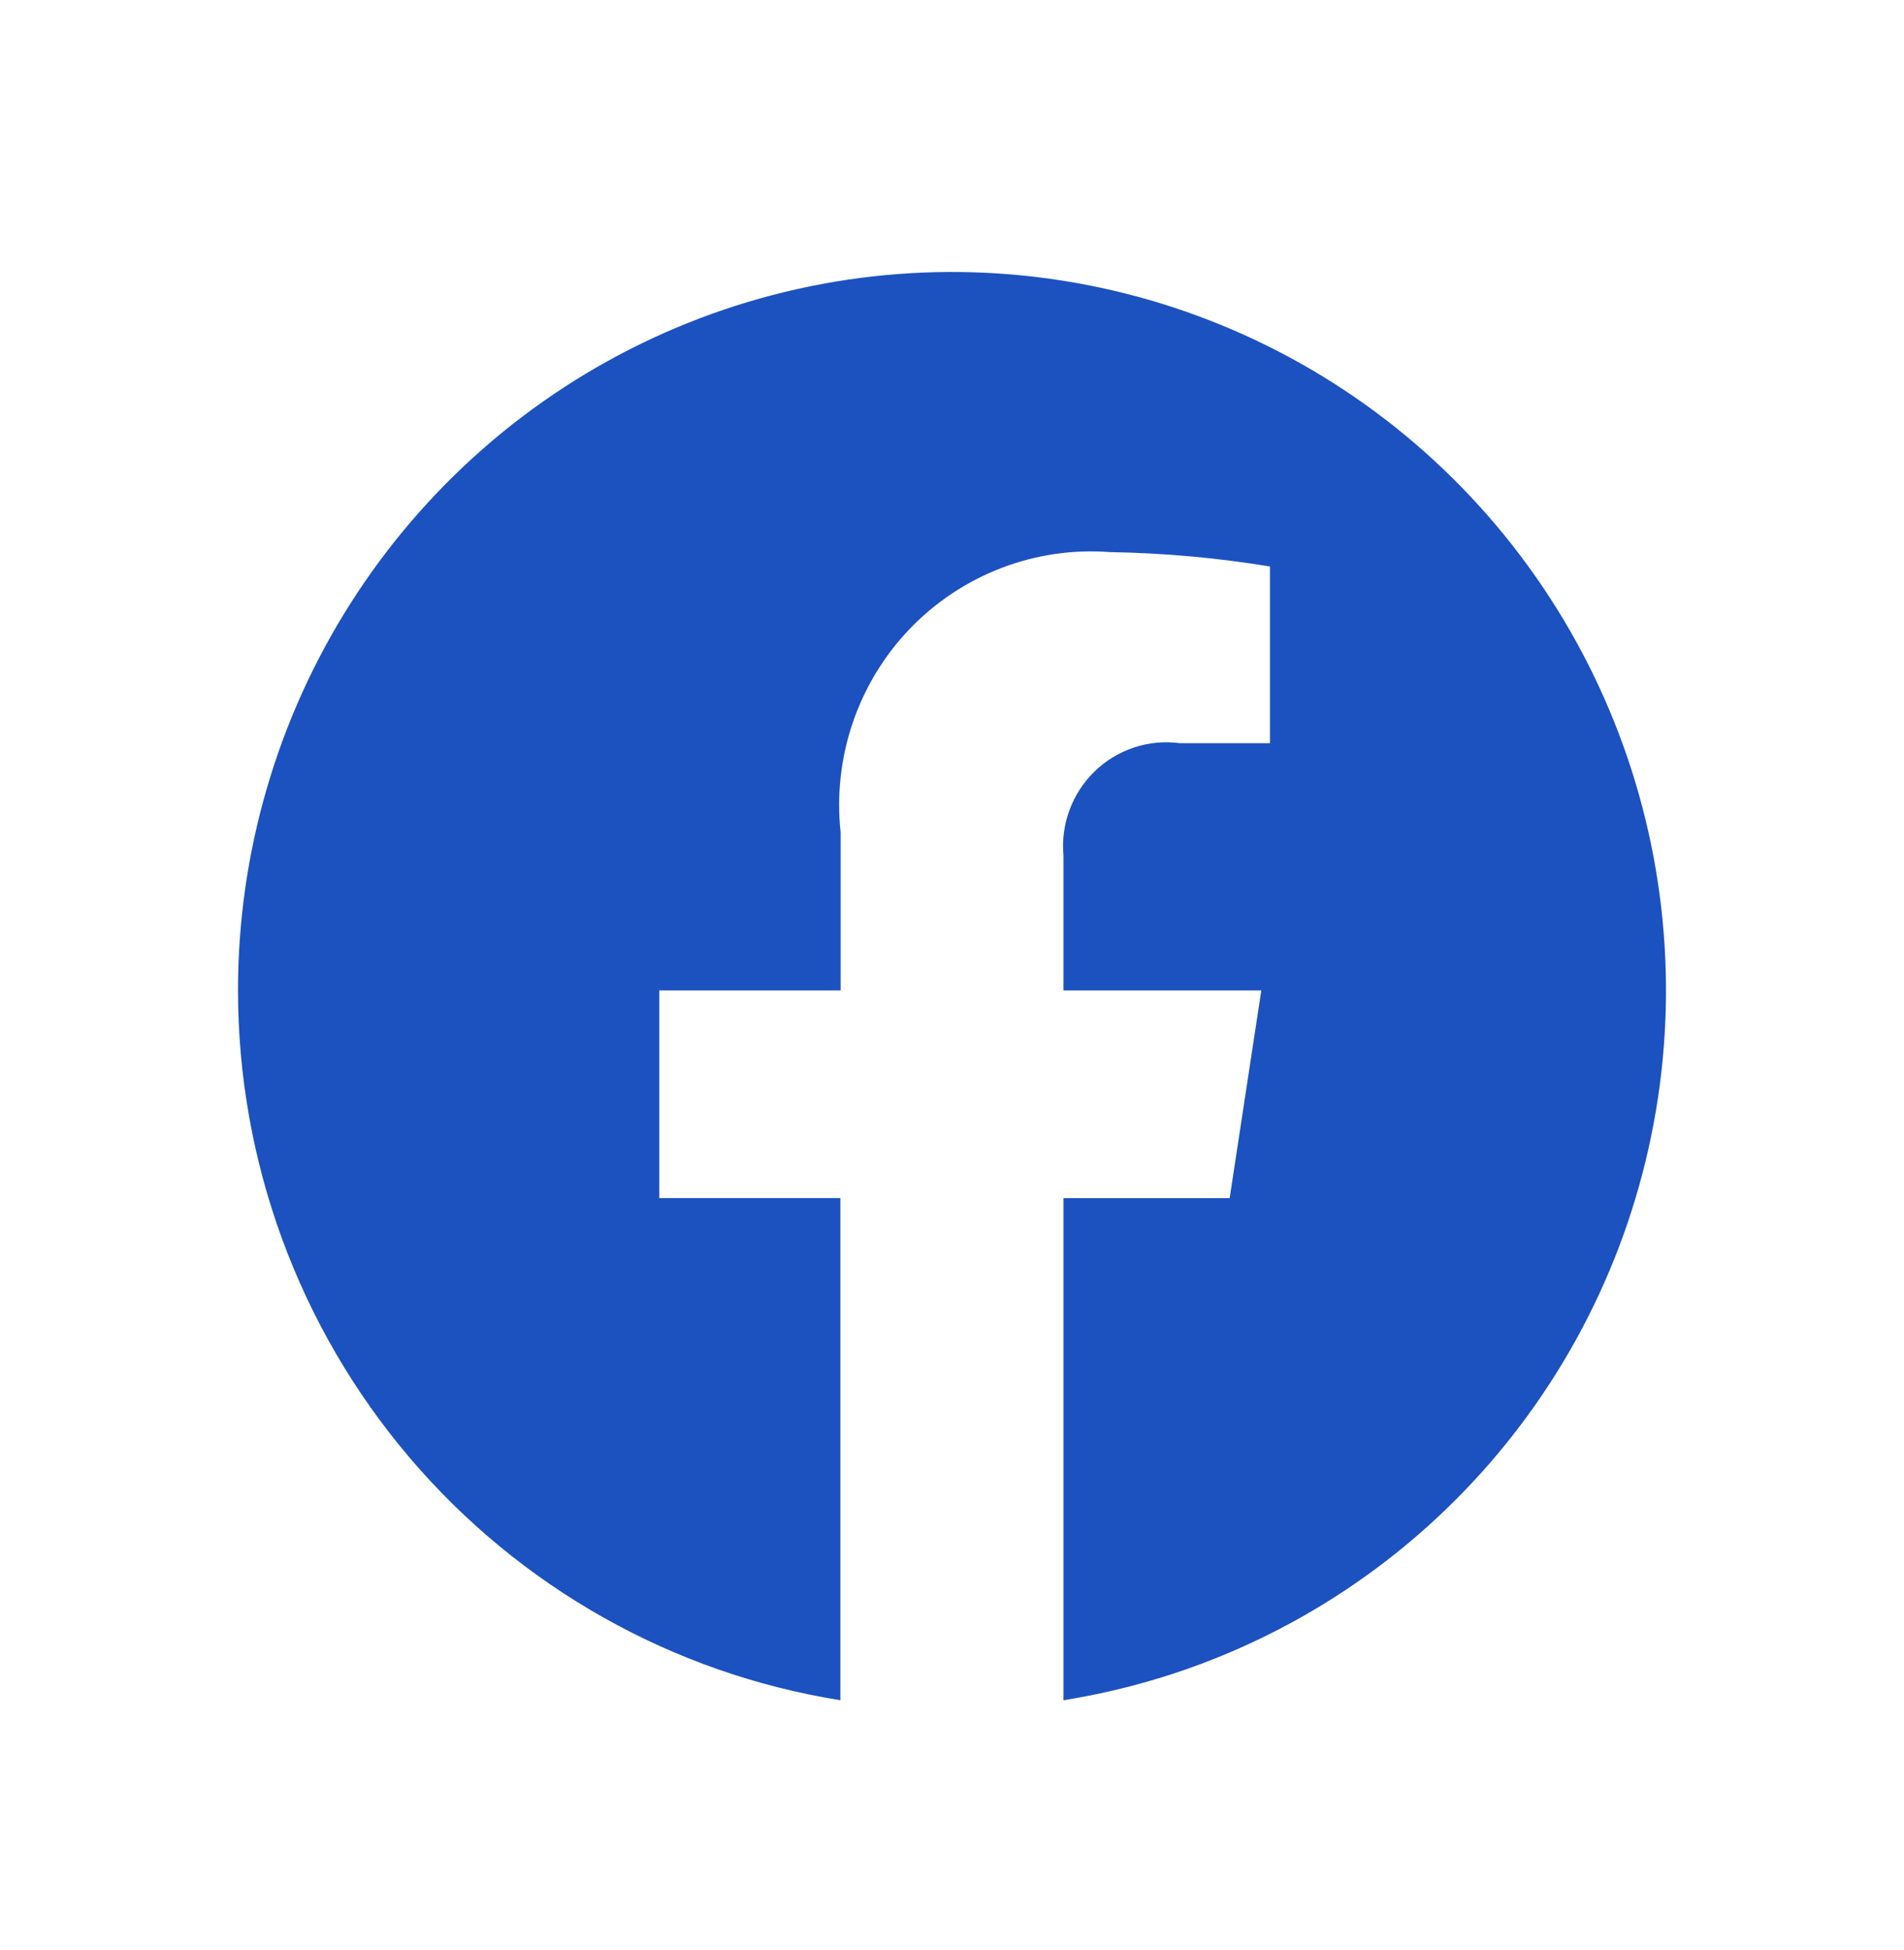<svg width="42" height="43" viewBox="0 0 42 43" fill="none" xmlns="http://www.w3.org/2000/svg">
<path d="M5.25 21.844C5.251 25.617 6.589 29.267 9.025 32.137C11.461 35.006 14.834 36.908 18.538 37.499V26.424H14.543V21.844H18.543V18.357C18.455 17.541 18.546 16.716 18.811 15.939C19.075 15.163 19.506 14.454 20.073 13.864C20.641 13.275 21.33 12.818 22.093 12.526C22.855 12.234 23.672 12.115 24.485 12.177C25.667 12.196 26.848 12.302 28.014 12.494V16.391H26.023C25.684 16.346 25.34 16.378 25.016 16.486C24.692 16.593 24.396 16.772 24.15 17.01C23.904 17.247 23.714 17.538 23.594 17.86C23.474 18.181 23.428 18.526 23.459 18.868V21.844H27.823L27.125 26.425H23.459V37.499C26.432 37.026 29.208 35.706 31.458 33.695C33.709 31.684 35.34 29.067 36.157 26.152C36.975 23.238 36.946 20.148 36.073 17.25C35.2 14.352 33.52 11.766 31.232 9.798C28.944 7.831 26.143 6.565 23.162 6.149C20.18 5.733 17.143 6.186 14.409 7.453C11.675 8.721 9.36 10.75 7.737 13.3C6.113 15.85 5.25 18.815 5.25 21.844Z" fill="#1C51C0"/>
</svg>
